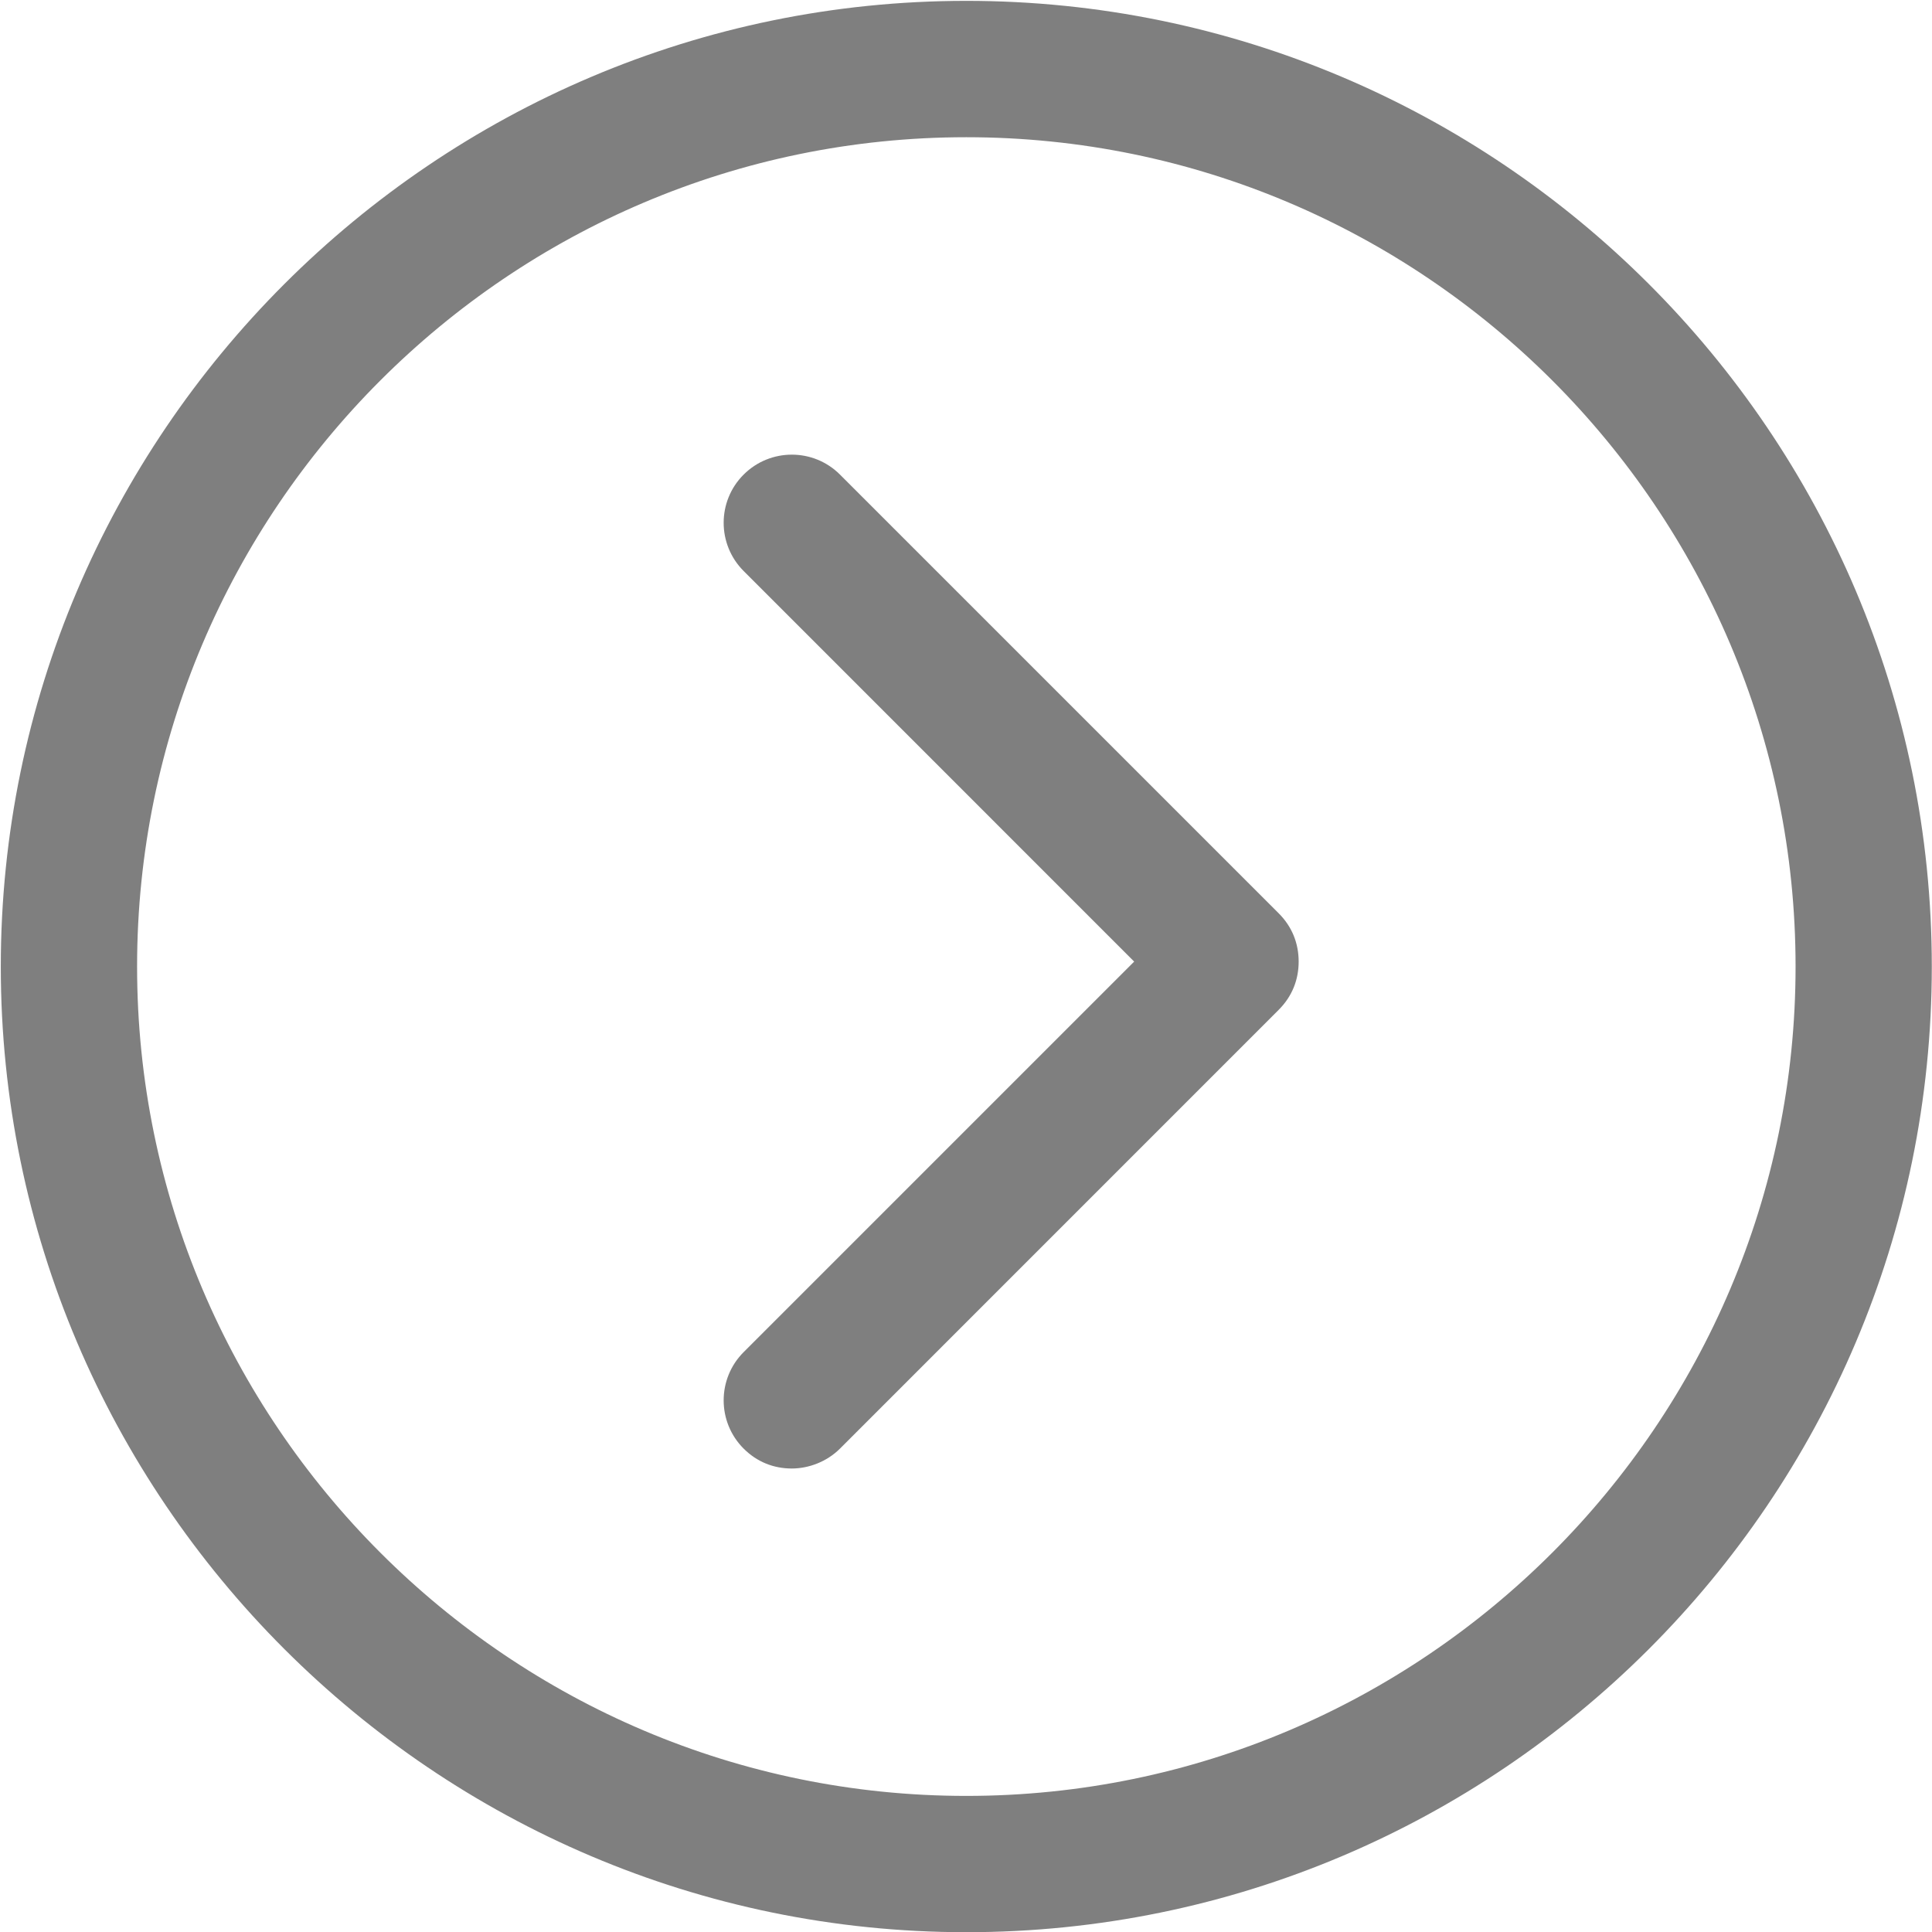 <svg xmlns="http://www.w3.org/2000/svg" xmlns:xlink="http://www.w3.org/1999/xlink" preserveAspectRatio="xMidYMid" width="29.187" height="29.19" viewBox="0 0 29.187 29.19">
  <defs>
    <style>
      .cls-1 {
        fill: #000;
        opacity: 0.5;
        fill-rule: evenodd;
      }
    </style>
  </defs>
  <path d="M14.598,29.190 C6.564,29.190 0.012,22.637 0.012,14.602 C0.012,6.567 6.564,0.013 14.598,0.013 C22.632,0.013 29.184,6.542 29.184,14.602 C29.184,22.662 22.632,29.190 14.598,29.190 ZM14.598,2.073 C7.694,2.073 2.071,7.697 2.071,14.602 C2.071,21.507 7.694,27.131 14.598,27.131 C21.502,27.131 27.126,21.507 27.126,14.602 C27.126,7.697 21.502,2.073 14.598,2.073 ZM12.690,21.884 C12.489,22.085 12.213,22.185 11.962,22.185 C11.686,22.185 11.435,22.085 11.234,21.884 C10.832,21.482 10.832,20.829 11.234,20.427 L17.134,14.527 L11.234,8.626 C10.832,8.224 10.832,7.571 11.234,7.170 C11.636,6.768 12.289,6.768 12.690,7.170 L19.318,13.798 C19.519,13.999 19.619,14.250 19.619,14.527 C19.619,14.803 19.519,15.054 19.318,15.255 L12.690,21.884 Z" class="cls-1"/>
</svg>
